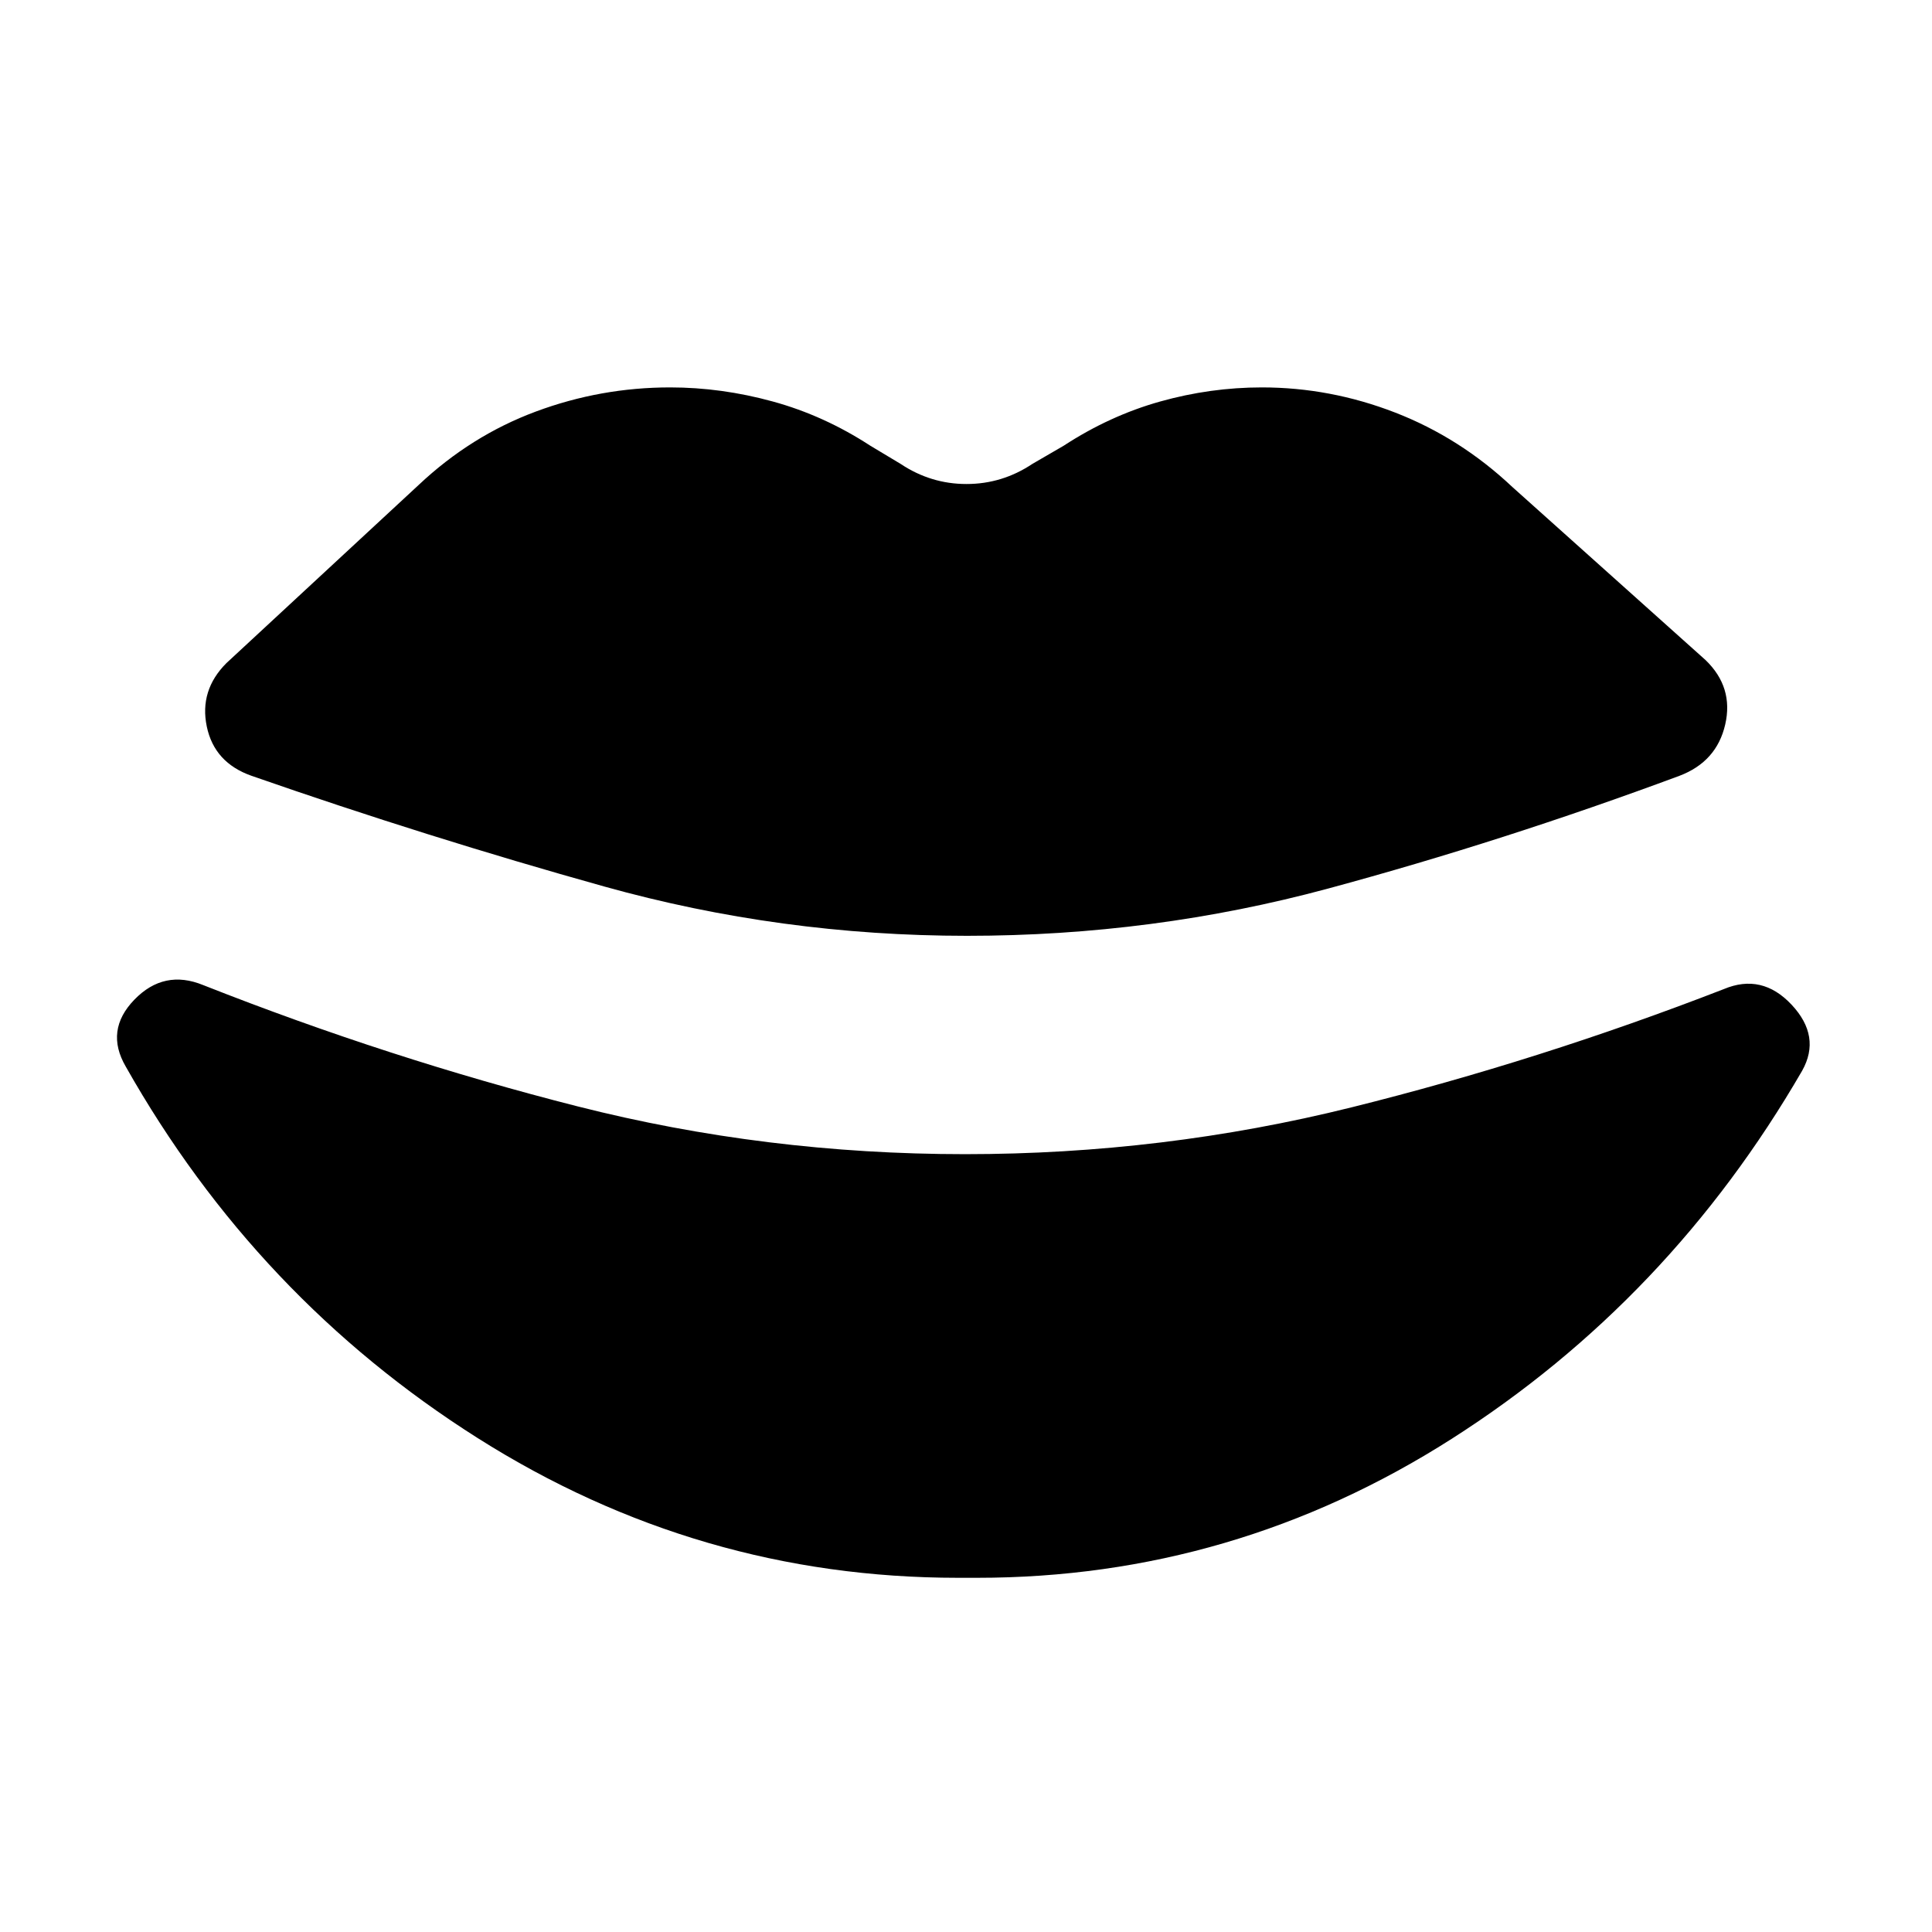 <svg xmlns="http://www.w3.org/2000/svg" height="24" viewBox="0 -960 960 960" width="24"><path d="M480.5-495q-92.5 0-180.25-24.5T125-574.5q-18.5-6.5-22.25-24.5t9.75-31.5L208-719q26-24.5 58.25-36.5t66.75-12q25.5 0 51 7t48.5 22l15 9q15 10 32.75 10t32.75-10l15.5-9q23-15 48-22t50.5-7q34 0 66.25 12.5t58.25 37l96 86q14 13.5 9.75 32t-22.75 25.5Q747-542 660-518.5T480.5-495ZM476-176q-129 0-238.75-69.5T62.5-430q-10.5-18 4.25-33.25T101-470.5q92.5 36.5 186 60.25t192.5 23.75q98.5 0 192-23.25t185-58.75q19-8 33.75 7.75T895.5-428q-66 114-174.25 183T485.5-176H476Z"/></svg>